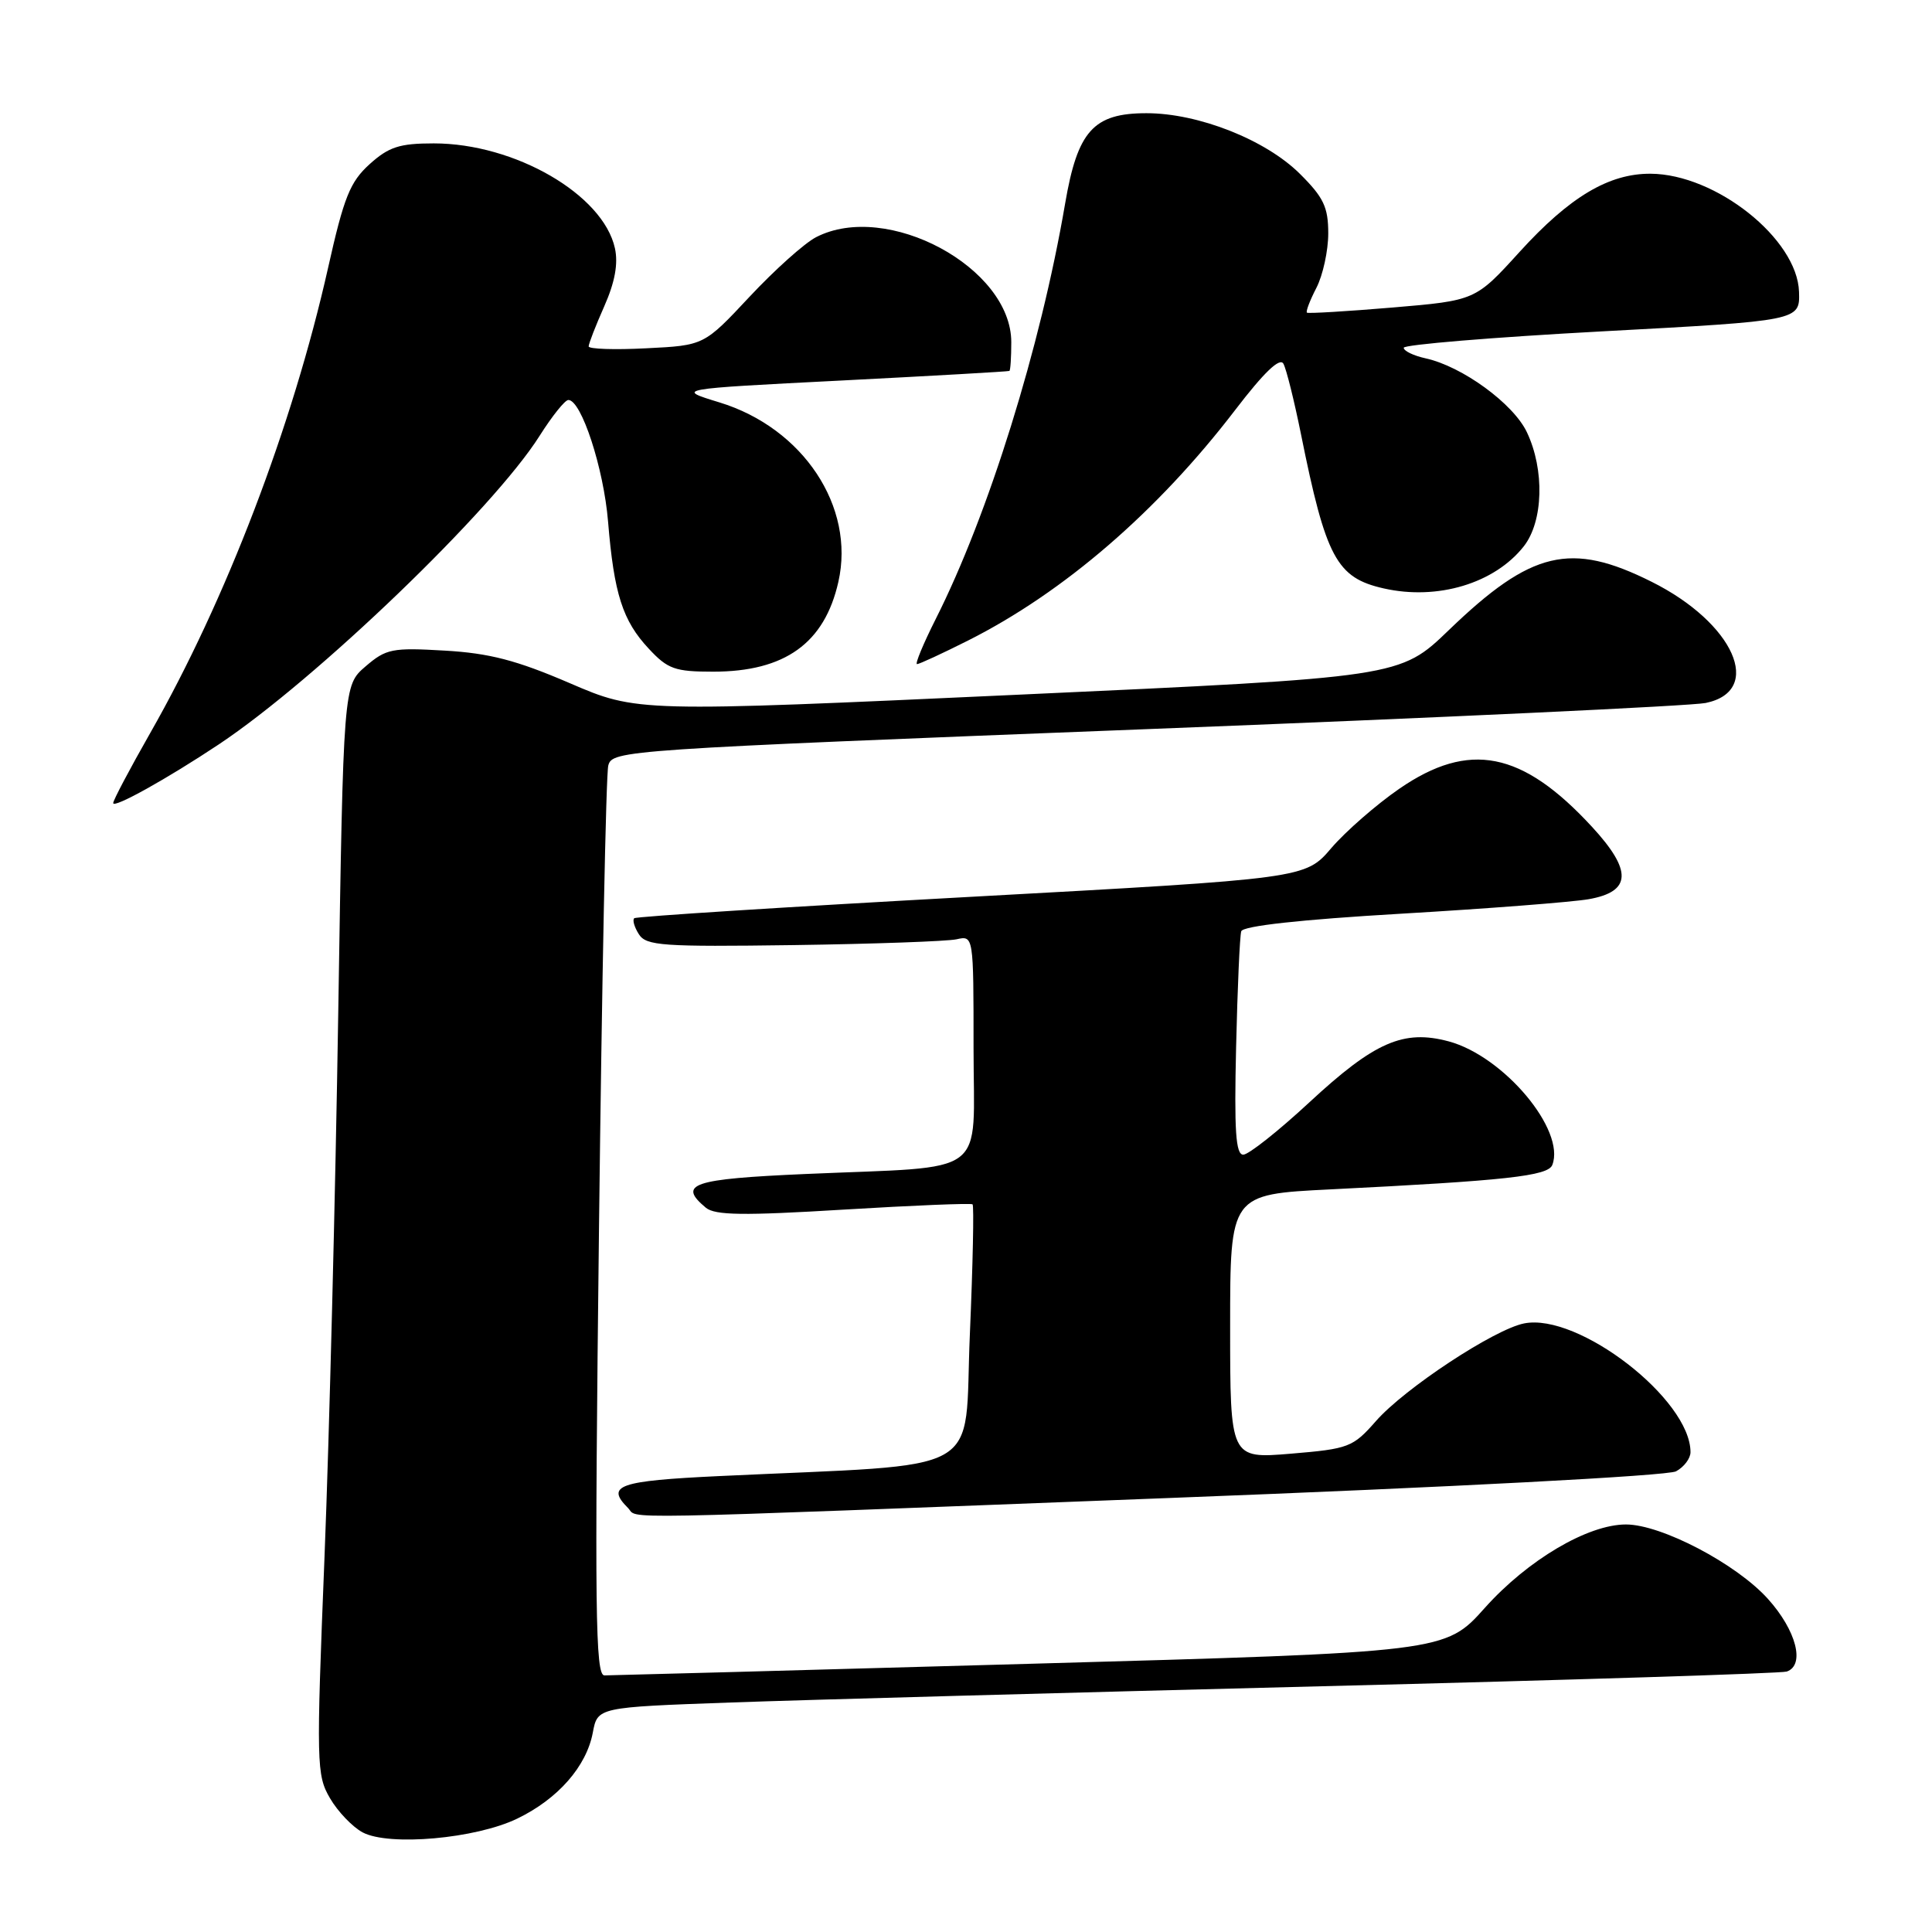 <?xml version="1.0" encoding="UTF-8" standalone="no"?>
<!DOCTYPE svg PUBLIC "-//W3C//DTD SVG 1.1//EN" "http://www.w3.org/Graphics/SVG/1.1/DTD/svg11.dtd" >
<svg xmlns="http://www.w3.org/2000/svg" xmlns:xlink="http://www.w3.org/1999/xlink" version="1.1" viewBox="0 0 256 256">
 <g >
 <path fill="currentColor"
d=" M 68.55 240.97 C 73.93 238.37 77.71 234.06 78.55 229.58 C 79.18 226.22 79.18 226.22 96.84 225.59 C 106.55 225.24 141.72 224.28 175.00 223.44 C 208.28 222.61 236.06 221.73 236.75 221.49 C 239.22 220.64 238.02 216.03 234.25 211.85 C 230.07 207.21 220.13 202.00 215.45 202.00 C 210.39 202.00 202.42 206.71 196.75 213.05 C 191.50 218.92 191.50 218.92 136.50 220.46 C 106.25 221.31 80.86 222.00 80.09 222.00 C 78.88 222.00 78.78 213.43 79.37 162.75 C 79.75 130.16 80.30 102.57 80.60 101.44 C 81.12 99.42 82.47 99.33 151.82 96.62 C 190.69 95.11 224.07 93.54 226.00 93.15 C 233.78 91.56 229.76 82.53 218.85 77.09 C 208.12 71.72 202.91 72.96 192.00 83.47 C 185.50 89.74 185.50 89.74 134.97 92.05 C 84.43 94.37 84.43 94.37 75.47 90.51 C 68.45 87.49 64.85 86.55 58.94 86.21 C 51.97 85.80 51.16 85.96 48.44 88.30 C 45.50 90.82 45.50 90.82 44.82 134.16 C 44.45 158.00 43.63 190.45 43.00 206.28 C 41.90 233.79 41.93 235.20 43.73 238.28 C 44.76 240.05 46.71 242.08 48.05 242.80 C 51.54 244.66 63.05 243.64 68.55 240.97 Z  M 155.00 198.49 C 192.52 197.05 220.97 195.55 222.08 194.96 C 223.14 194.39 224.00 193.25 224.00 192.42 C 224.00 185.42 209.13 173.92 201.95 175.36 C 197.98 176.15 186.10 183.98 182.31 188.31 C 179.27 191.77 178.72 191.98 171.06 192.62 C 163.00 193.29 163.00 193.29 163.00 175.77 C 163.00 158.26 163.00 158.26 176.25 157.60 C 199.55 156.44 205.13 155.83 205.69 154.36 C 207.47 149.74 199.26 139.96 191.97 137.99 C 185.97 136.38 182.14 138.05 173.47 146.09 C 169.37 149.89 165.44 153.00 164.74 153.00 C 163.74 153.00 163.53 149.84 163.79 138.75 C 163.97 130.91 164.28 124.00 164.47 123.40 C 164.70 122.69 172.34 121.85 185.66 121.07 C 197.12 120.40 208.30 119.53 210.50 119.15 C 216.19 118.15 216.32 115.38 210.94 109.55 C 201.70 99.53 194.67 98.14 185.42 104.51 C 182.37 106.61 178.32 110.15 176.41 112.37 C 172.96 116.41 172.96 116.41 128.73 118.83 C 104.40 120.16 84.29 121.44 84.04 121.67 C 83.78 121.91 84.06 122.86 84.66 123.80 C 85.63 125.32 87.79 125.47 105.12 125.23 C 115.78 125.08 125.51 124.73 126.75 124.46 C 129.00 123.96 129.00 123.96 129.00 138.89 C 129.00 156.26 131.38 154.48 106.75 155.56 C 91.70 156.22 89.75 156.88 93.53 160.03 C 94.75 161.04 98.52 161.09 111.78 160.28 C 120.98 159.72 128.67 159.41 128.87 159.58 C 129.07 159.76 128.91 167.53 128.51 176.85 C 127.69 195.90 131.26 193.88 95.25 195.59 C 81.98 196.22 80.23 196.83 83.20 199.80 C 84.72 201.32 78.86 201.42 155.00 198.49 Z  M 29.00 98.63 C 41.90 90.04 65.37 67.47 71.50 57.75 C 73.15 55.14 74.86 53.00 75.31 53.00 C 77.03 53.00 79.99 62.04 80.57 69.10 C 81.36 78.70 82.50 82.25 85.97 85.96 C 88.48 88.66 89.44 89.00 94.50 89.00 C 104.00 89.00 109.26 85.23 111.09 77.09 C 113.34 67.14 106.41 56.71 95.33 53.32 C 89.50 51.54 89.50 51.54 111.50 50.42 C 123.60 49.80 133.61 49.23 133.75 49.15 C 133.89 49.07 134.00 47.35 134.00 45.34 C 134.00 35.44 117.52 26.58 108.13 31.43 C 106.60 32.22 102.64 35.77 99.32 39.32 C 93.29 45.77 93.29 45.77 85.64 46.15 C 81.44 46.37 78.00 46.25 78.00 45.90 C 78.00 45.54 78.93 43.15 80.07 40.58 C 81.48 37.39 81.93 34.95 81.48 32.89 C 79.91 25.77 68.21 19.00 57.48 19.00 C 52.94 19.00 51.52 19.46 48.98 21.75 C 46.38 24.10 45.57 26.12 43.47 35.50 C 38.76 56.47 29.94 79.53 19.91 97.12 C 17.21 101.86 15.00 106.04 15.00 106.41 C 15.00 107.17 22.16 103.18 29.00 98.63 Z  M 128.28 84.87 C 140.95 78.49 153.37 67.77 163.65 54.35 C 167.49 49.33 169.59 47.32 170.06 48.20 C 170.45 48.91 171.49 53.10 172.38 57.50 C 175.69 73.93 177.10 76.56 183.36 77.97 C 190.49 79.58 198.04 77.30 201.91 72.39 C 204.50 69.09 204.69 62.26 202.32 57.27 C 200.53 53.49 193.75 48.54 188.89 47.48 C 187.30 47.13 186.00 46.50 186.00 46.08 C 186.00 45.67 197.81 44.69 212.25 43.91 C 238.50 42.50 238.50 42.50 238.38 38.67 C 238.16 31.66 227.37 23.07 218.71 23.02 C 213.18 22.99 207.99 26.08 201.36 33.37 C 195.50 39.82 195.50 39.82 184.50 40.75 C 178.45 41.26 173.35 41.56 173.18 41.43 C 173.00 41.30 173.56 39.82 174.43 38.14 C 175.29 36.47 176.00 33.22 176.00 30.93 C 176.00 27.45 175.39 26.16 172.25 23.04 C 167.71 18.52 158.80 15.00 151.92 15.00 C 144.88 15.00 142.78 17.34 141.13 27.00 C 137.88 46.02 130.98 68.17 123.98 82.04 C 122.33 85.32 121.22 88.00 121.51 88.00 C 121.81 88.00 124.86 86.59 128.28 84.87 Z "/>
</g>
</svg>